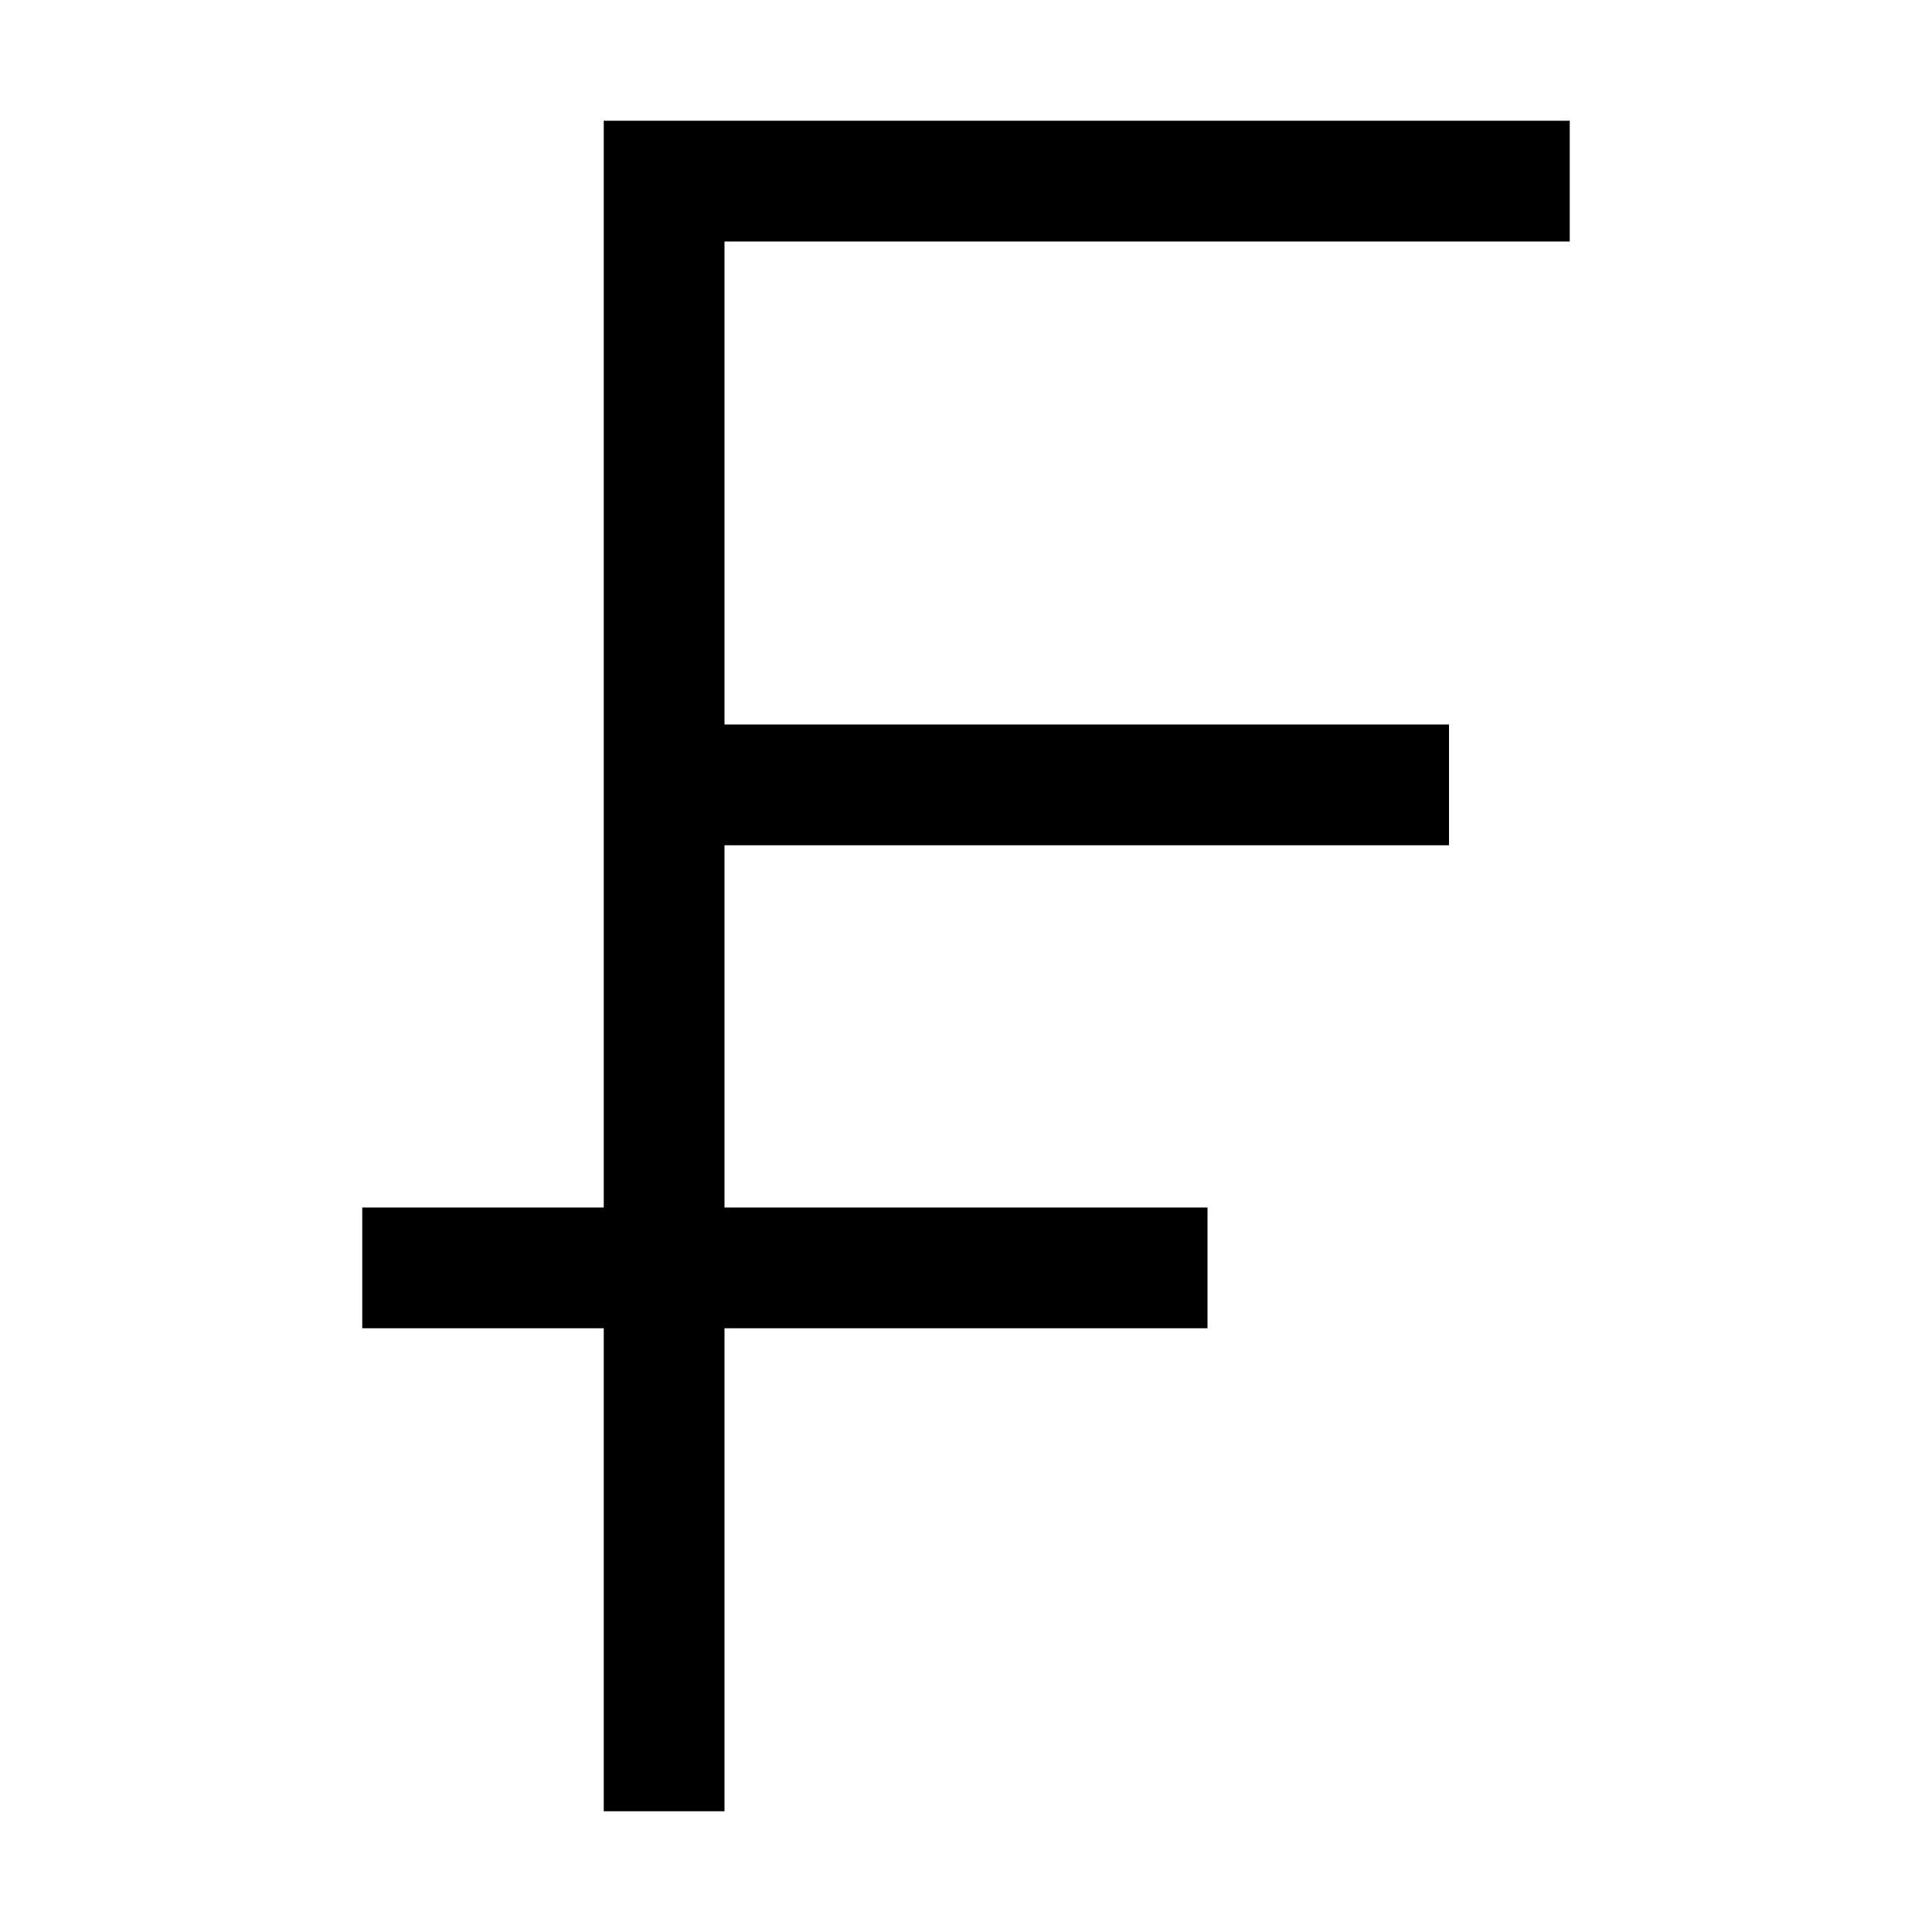 <svg xmlns="http://www.w3.org/2000/svg" width="24" height="24" viewBox="0 0 320 512"><path class="pr-icon-duotone-primary" d="M80 32L64 32l0 16 0 144 0 32 0 96L0 320l0 32 64 0 0 112 0 16 32 0 0-16 0-112 128 0 0-32L96 320l0-96 192 0 0-32L96 192 96 64l208 0 16 0 0-32-16 0L80 32z"/></svg>